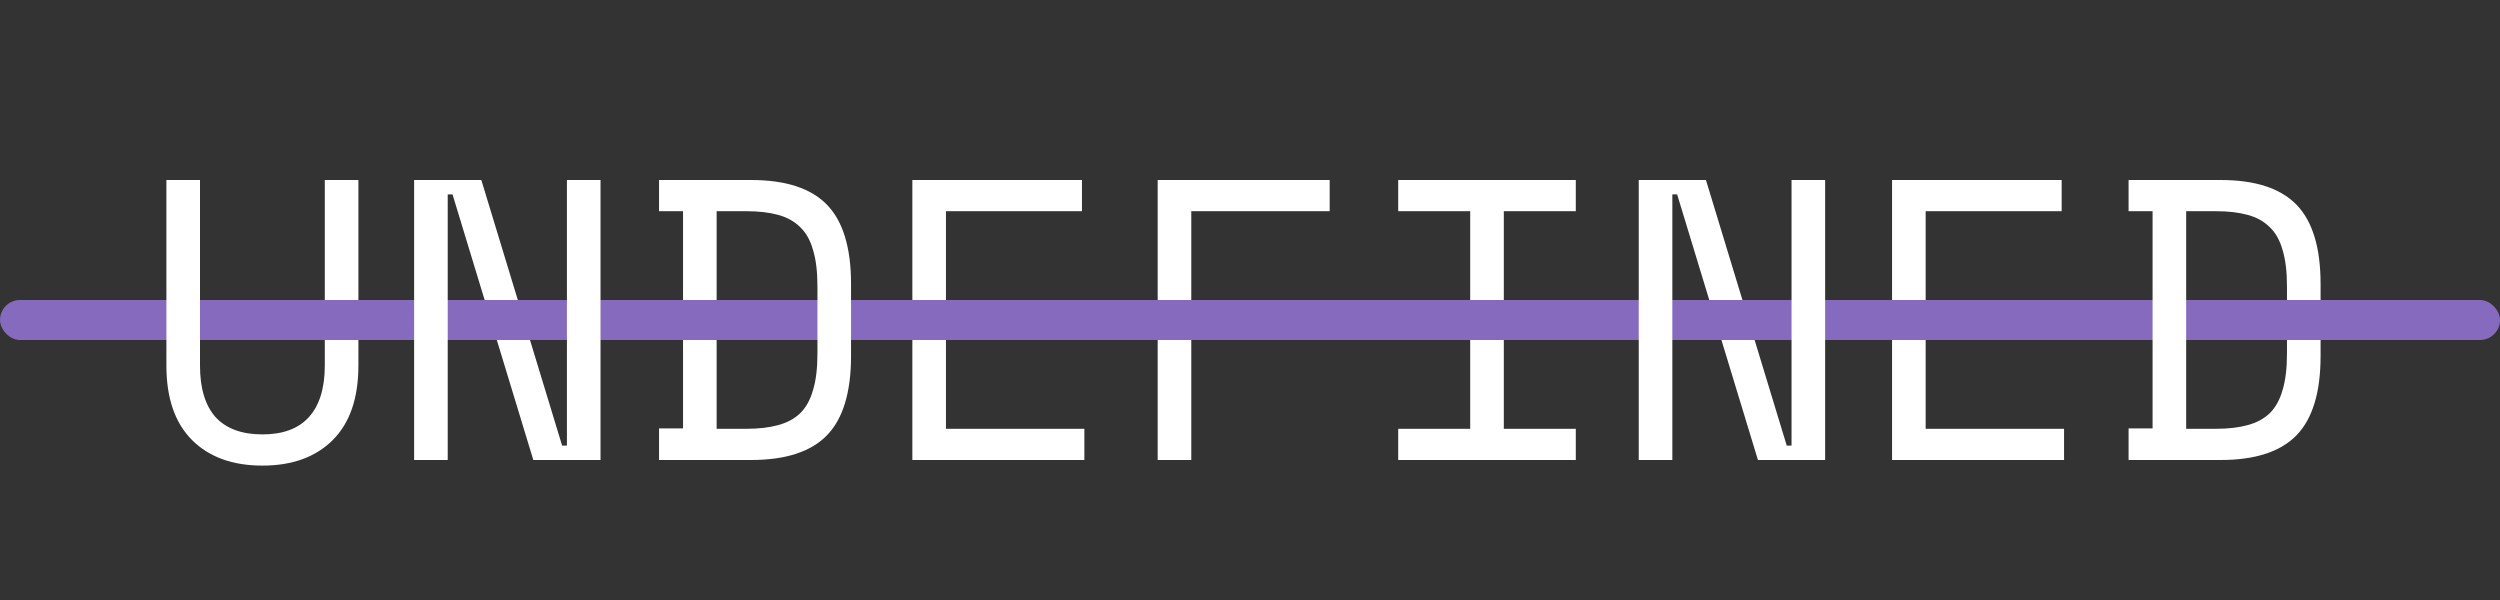 <svg width="125" height="30" viewBox="0 0 125 30" fill="none" xmlns="http://www.w3.org/2000/svg">
<rect x="0" y="0" width="125" height="30" fill="#333333" stroke="none"/>
<rect y="15" width="125" height="2" rx="1" fill="#856ABD"/>
<path d="M10 9V18.28C10 19.413 10.26 20.273 10.78 20.86C11.313 21.433 12.093 21.72 13.12 21.72C14.147 21.72 14.92 21.433 15.44 20.86C15.973 20.273 16.24 19.413 16.24 18.28V9H17.92V18.28C17.92 19.907 17.493 21.147 16.64 22C15.787 22.853 14.613 23.28 13.12 23.28C11.627 23.28 10.453 22.853 9.6 22C8.747 21.147 8.32 19.907 8.32 18.28V9H10ZM28.106 22.28H28.346V9H30.026V23H26.666L22.626 9.72H22.386V23H20.706V9H24.066L28.106 22.28ZM32.952 9H37.552C39.285 9 40.552 9.413 41.352 10.24C42.152 11.067 42.552 12.387 42.552 14.2V17.8C42.552 19.613 42.152 20.933 41.352 21.76C40.552 22.587 39.285 23 37.552 23H32.952V21.42H34.152V10.56H32.952V9ZM37.312 21.44C37.925 21.44 38.452 21.38 38.892 21.26C39.346 21.14 39.719 20.94 40.012 20.66C40.306 20.367 40.519 19.98 40.652 19.5C40.799 19.02 40.872 18.413 40.872 17.68V14.32C40.872 13.587 40.799 12.98 40.652 12.5C40.519 12.02 40.306 11.64 40.012 11.36C39.719 11.067 39.346 10.86 38.892 10.74C38.452 10.62 37.925 10.56 37.312 10.56H35.832V21.44H37.312ZM45.618 9H54.098V10.56H47.298V15.2H53.978V16.76H47.298V21.44H54.218V23H45.618V9ZM57.884 9H66.484V10.56H59.564V15.2H66.364V16.76H59.564V23H57.884V9ZM69.91 9H78.79V10.56H75.191V21.44H78.79V23H69.91V21.44H73.51V10.56H69.91V9ZM89.337 22.28H89.577V9H91.257V23H87.897L83.857 9.72H83.617V23H81.937V9H85.297L89.337 22.28ZM94.603 9H103.083V10.56H96.283V15.2H102.963V16.76H96.283V21.44H103.203V23H94.603V9ZM106.429 9H111.029C112.762 9 114.029 9.413 114.829 10.24C115.629 11.067 116.029 12.387 116.029 14.2V17.8C116.029 19.613 115.629 20.933 114.829 21.76C114.029 22.587 112.762 23 111.029 23H106.429V21.42H107.629V10.56H106.429V9ZM110.789 21.44C111.402 21.44 111.929 21.38 112.369 21.26C112.822 21.14 113.195 20.94 113.489 20.66C113.782 20.367 113.995 19.98 114.129 19.5C114.275 19.02 114.349 18.413 114.349 17.68V14.32C114.349 13.587 114.275 12.98 114.129 12.5C113.995 12.02 113.782 11.64 113.489 11.36C113.195 11.067 112.822 10.86 112.369 10.74C111.929 10.62 111.402 10.56 110.789 10.56H109.309V21.44H110.789Z" fill="white"/>
<path d="M15 15H19V17H15V15Z" fill="#856ABD"/>
<path d="M45 15H55V17H45V15Z" fill="#856ABD"/>
<path d="M57 15H67V17H57V15Z" fill="#856ABD"/>
<path d="M72 15H76V17H72V15Z" fill="#856ABD"/>
<path d="M85 15H89V17H85V15Z" fill="#856ABD"/>
<path d="M113 15H117V17H113V15Z" fill="#856ABD"/>
<path d="M93 15H105V17H93V15Z" fill="#856ABD"/>
<path d="M32 15H36V17H32V15Z" fill="#856ABD"/>
<path d="M24 15H28V17H24V15Z" fill="#856ABD"/>
</svg>
